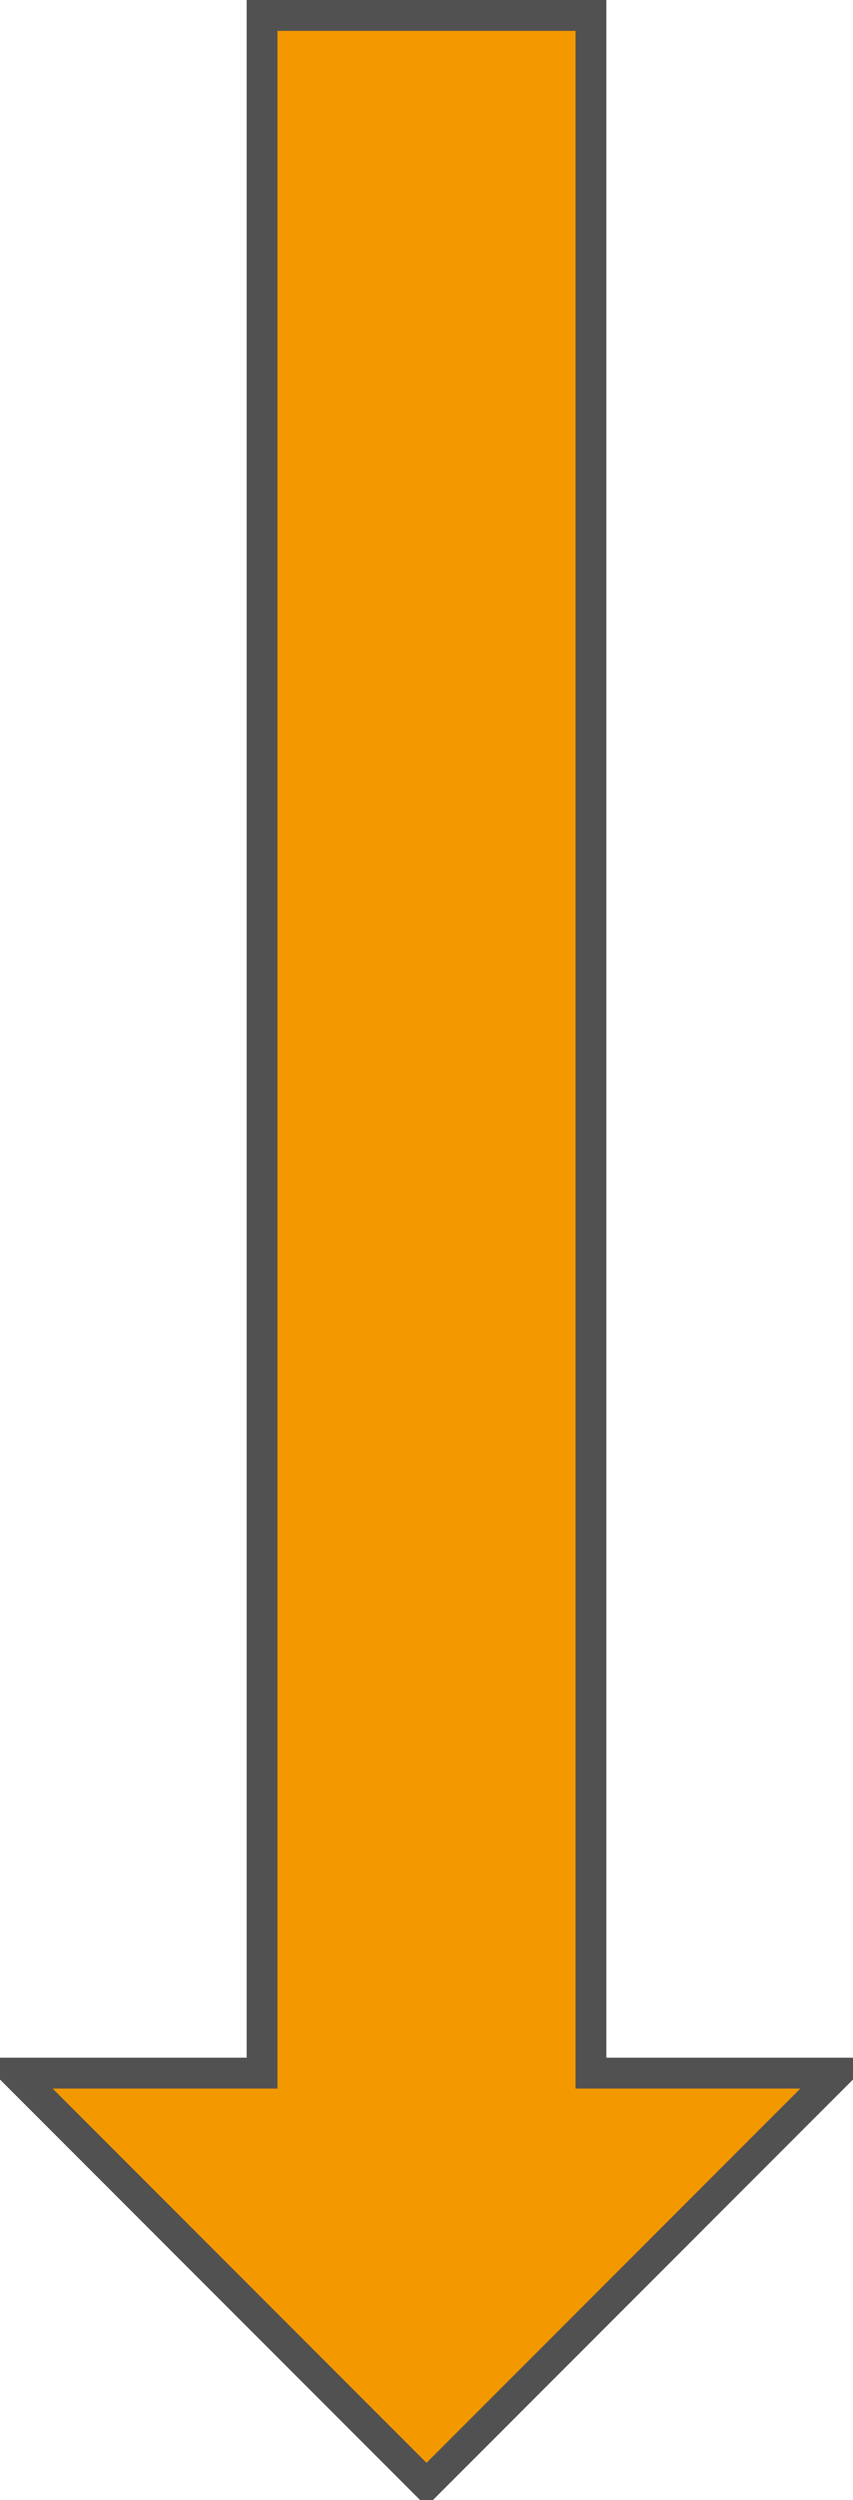 <!DOCTYPE svg PUBLIC "-//W3C//DTD SVG 1.1//EN" "http://www.w3.org/Graphics/SVG/1.1/DTD/svg11.dtd">
<svg xmlns="http://www.w3.org/2000/svg" xmlns:xlink="http://www.w3.org/1999/xlink" version="1.1" width="83px" height="243px" viewBox="-0.5 -0.5 83 243"><defs/><path d="M -79 105 L 121 105 L 121 81 L 161 121 L 121 161 L 121 137 L -79 137 L -79 121 Z" fill="#f49800" stroke="#515151" stroke-width="3" stroke-miterlimit="10" transform="rotate(90,41,121)" pointer-events="none"/></svg>